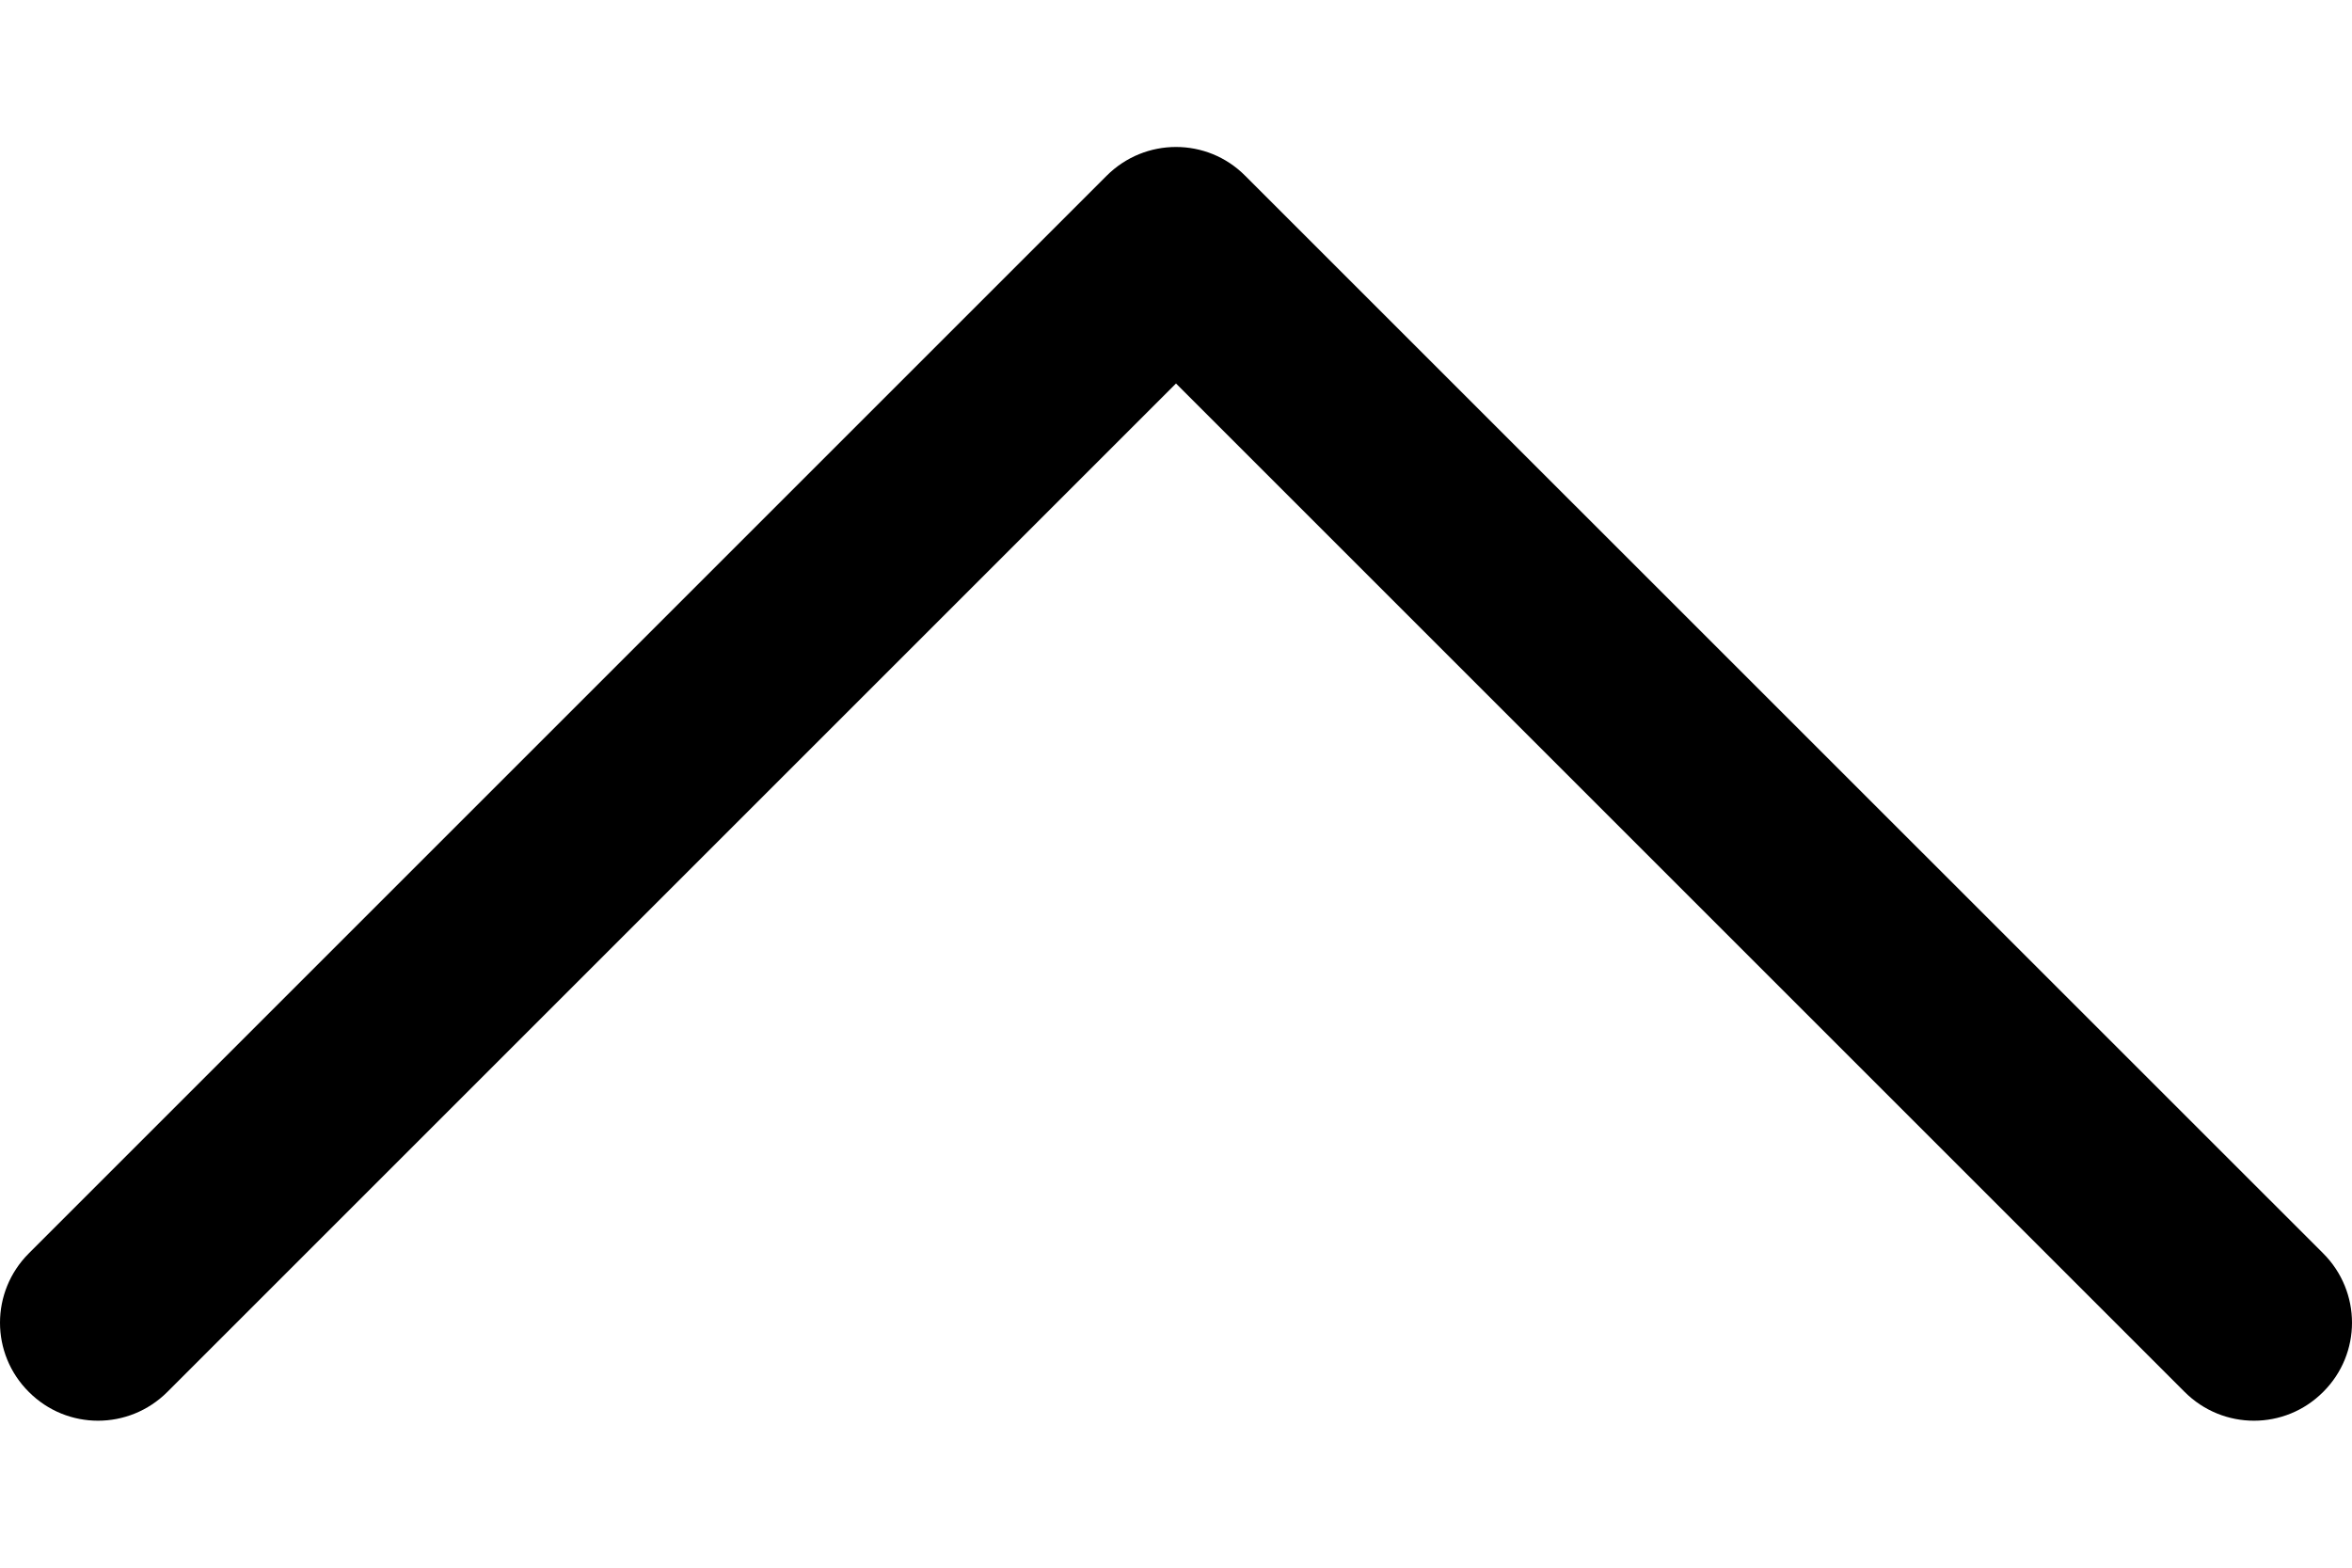 <svg width="12" height="8" viewBox="0 0 12 8" fill="none" xmlns="http://www.w3.org/2000/svg">
<path d="M0.147 7.103C0.342 7.299 0.658 7.299 0.854 7.103L6 1.957L11.146 7.103C11.342 7.299 11.658 7.299 11.853 7.103C12.049 6.908 12.049 6.592 11.853 6.396L6.353 0.897C6.256 0.799 6.128 0.75 6 0.75C5.872 0.75 5.744 0.799 5.646 0.897L0.147 6.396C-0.049 6.592 -0.049 6.908 0.147 7.103Z" fill="black"/>
</svg>
